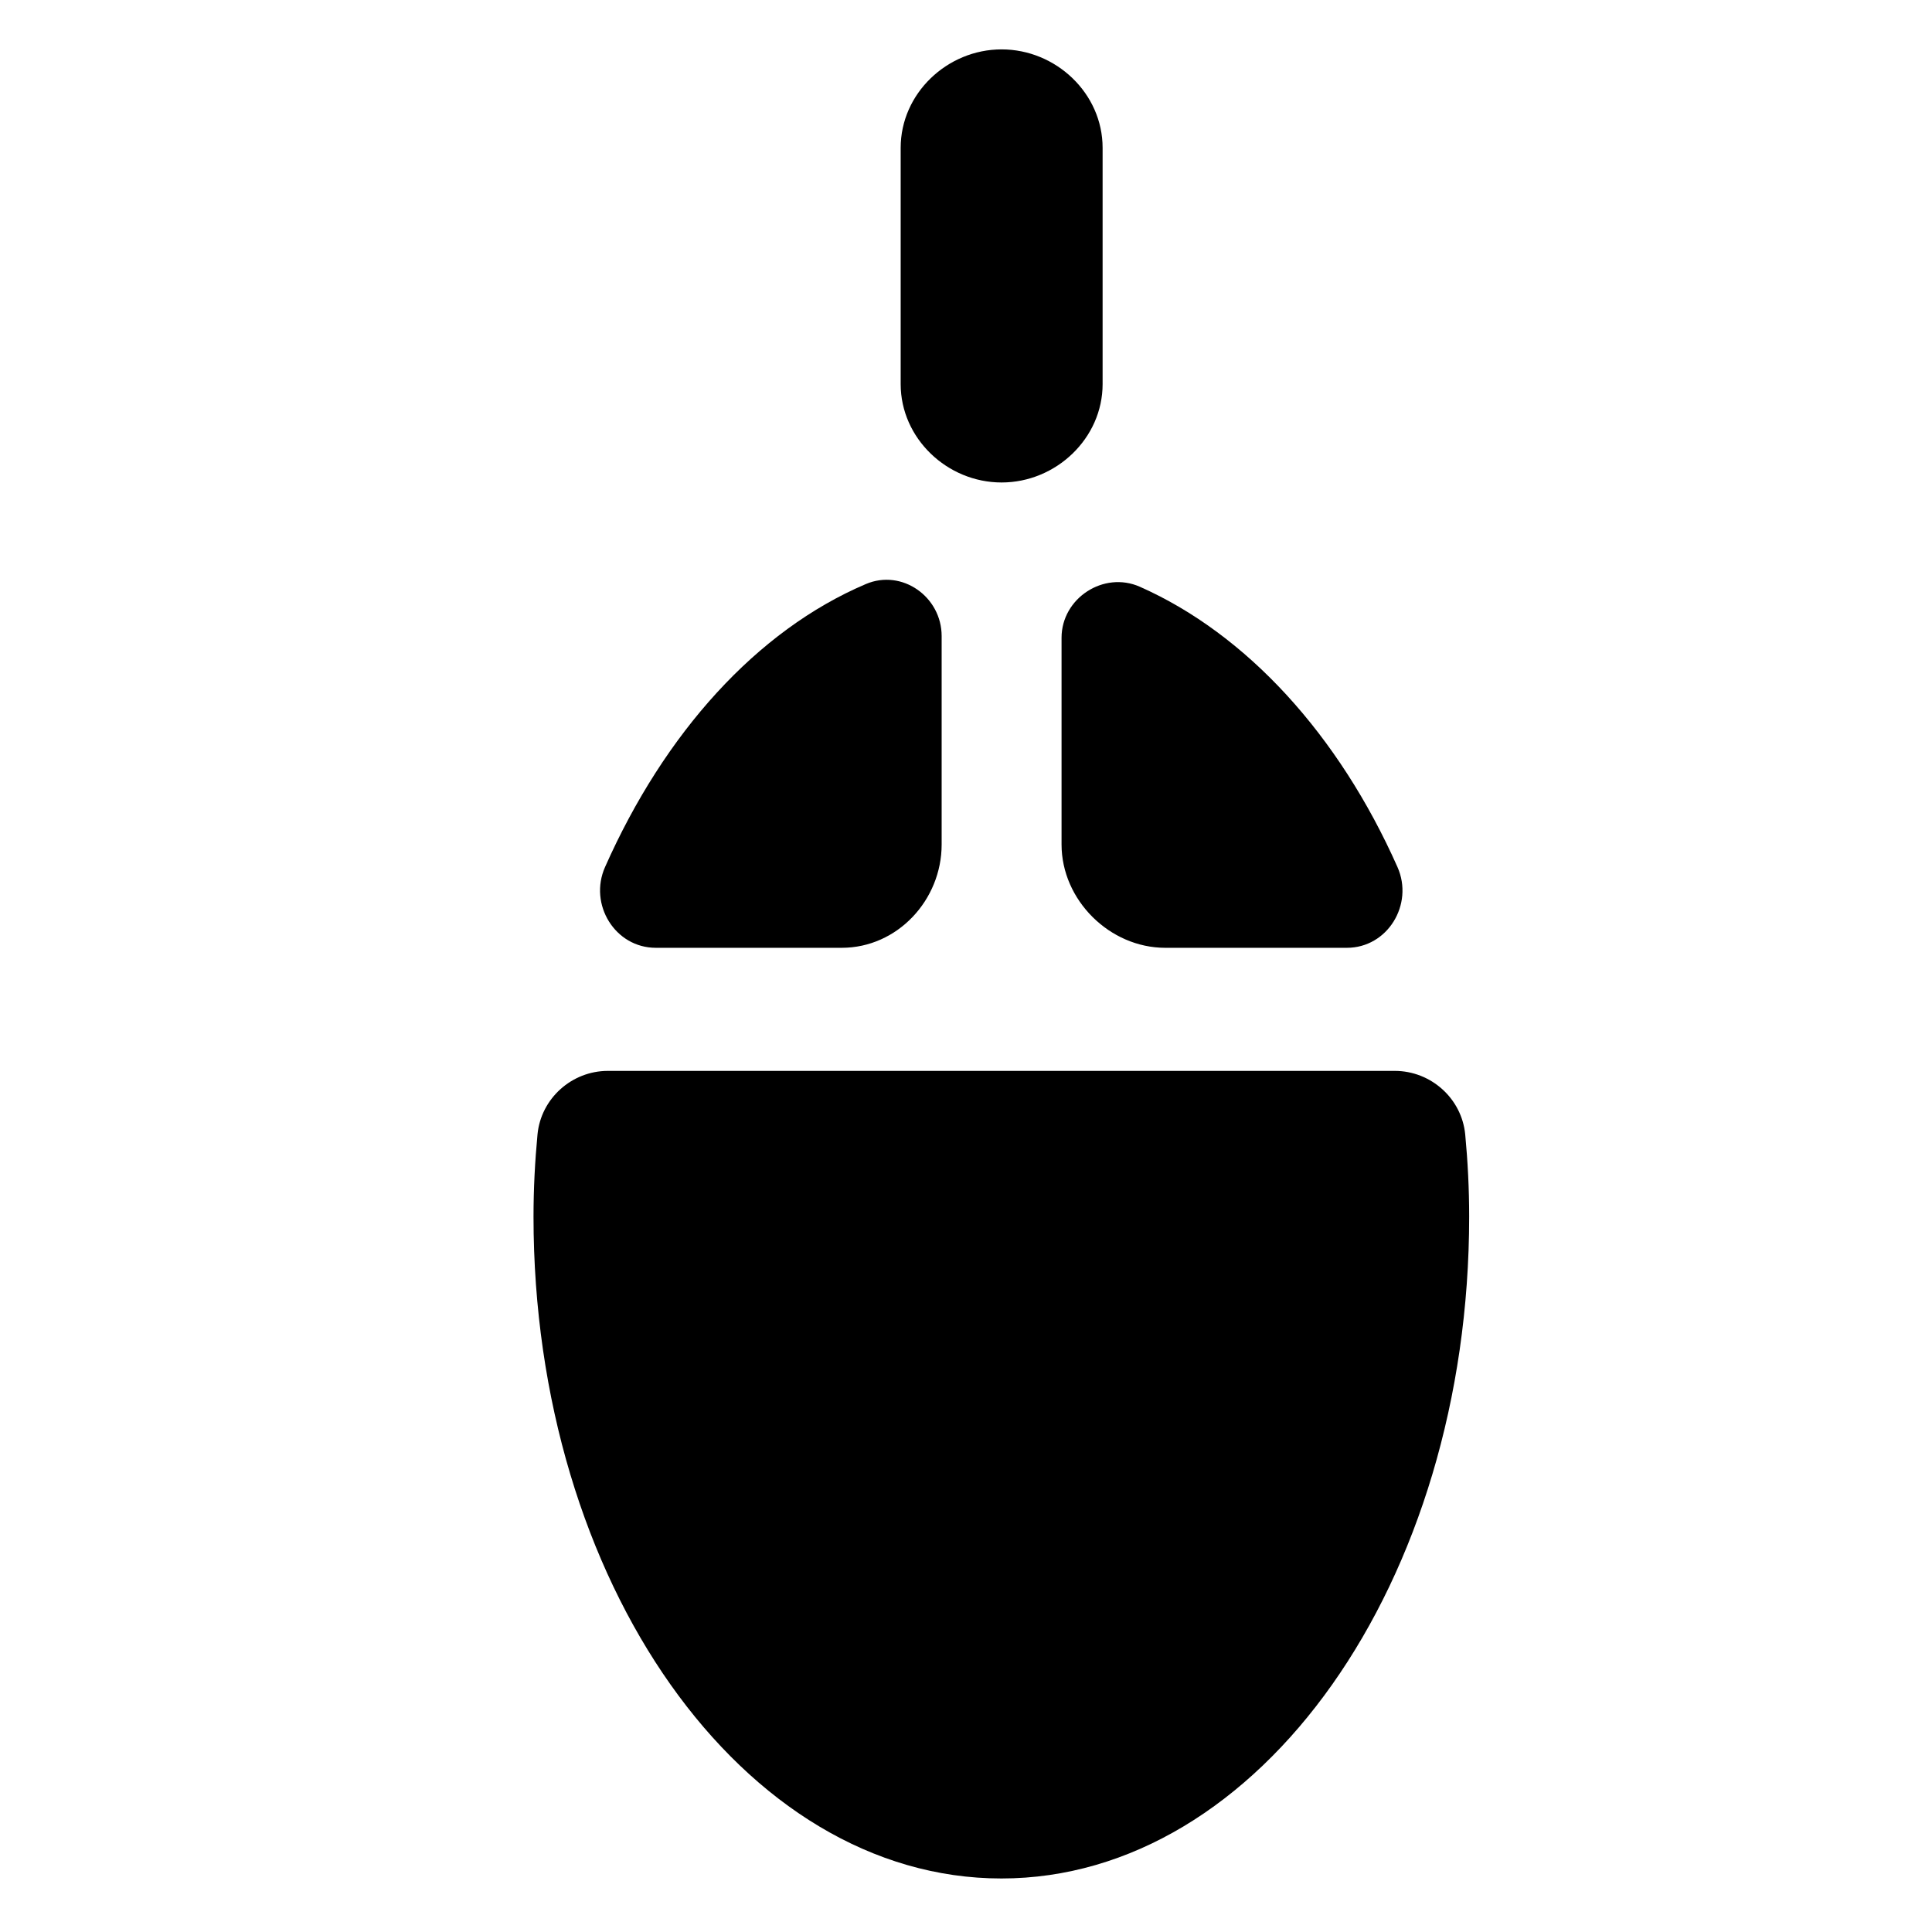<?xml version="1.0" encoding="utf-8"?>
<!-- Generator: Adobe Illustrator 16.0.0, SVG Export Plug-In . SVG Version: 6.00 Build 0)  -->
<!DOCTYPE svg PUBLIC "-//W3C//DTD SVG 1.1//EN" "http://www.w3.org/Graphics/SVG/1.1/DTD/svg11.dtd">
<svg version="1.1" id="Layer_1" xmlns="http://www.w3.org/2000/svg" xmlns:xlink="http://www.w3.org/1999/xlink" x="0px" y="0px"
	 width="48px" height="48px" viewBox="0 0 48 48" enable-background="new 0 0 48 48" xml:space="preserve">
<g>
	<path d="M24.884,11.987c1.352,0,2.51-1.096,2.51-2.445V3.673c0-1.352-1.158-2.446-2.51-2.446c-1.35,0-2.507,1.095-2.507,2.446
		v5.869C22.377,10.892,23.534,11.987,24.884,11.987z"/>
	<path d="M16.294,23.548h4.619c1.381,0,2.482-1.186,2.482-2.567v-5.178c0-0.977-0.986-1.675-1.884-1.292
		c-2.714,1.155-5.004,3.706-6.479,7.031C14.621,22.468,15.28,23.548,16.294,23.548z"/>
	<path d="M26.374,15.846v5.135c0,1.382,1.196,2.567,2.577,2.567h4.511c1.013,0,1.669-1.08,1.258-2.006
		c-1.454-3.274-3.739-5.785-6.4-6.964C27.42,14.179,26.374,14.863,26.374,15.846z"/>
	<path d="M36.403,28.186c-0.086-0.895-0.852-1.58-1.75-1.58H15.103c-0.898,0-1.664,0.686-1.749,1.58
		c-0.063,0.666-0.099,1.349-0.099,2.042c0,9.078,5.204,16.442,11.624,16.442c6.418,0,11.622-7.364,11.622-16.445
		C36.501,29.533,36.466,28.852,36.403,28.186z"/>
</g>
</svg>
